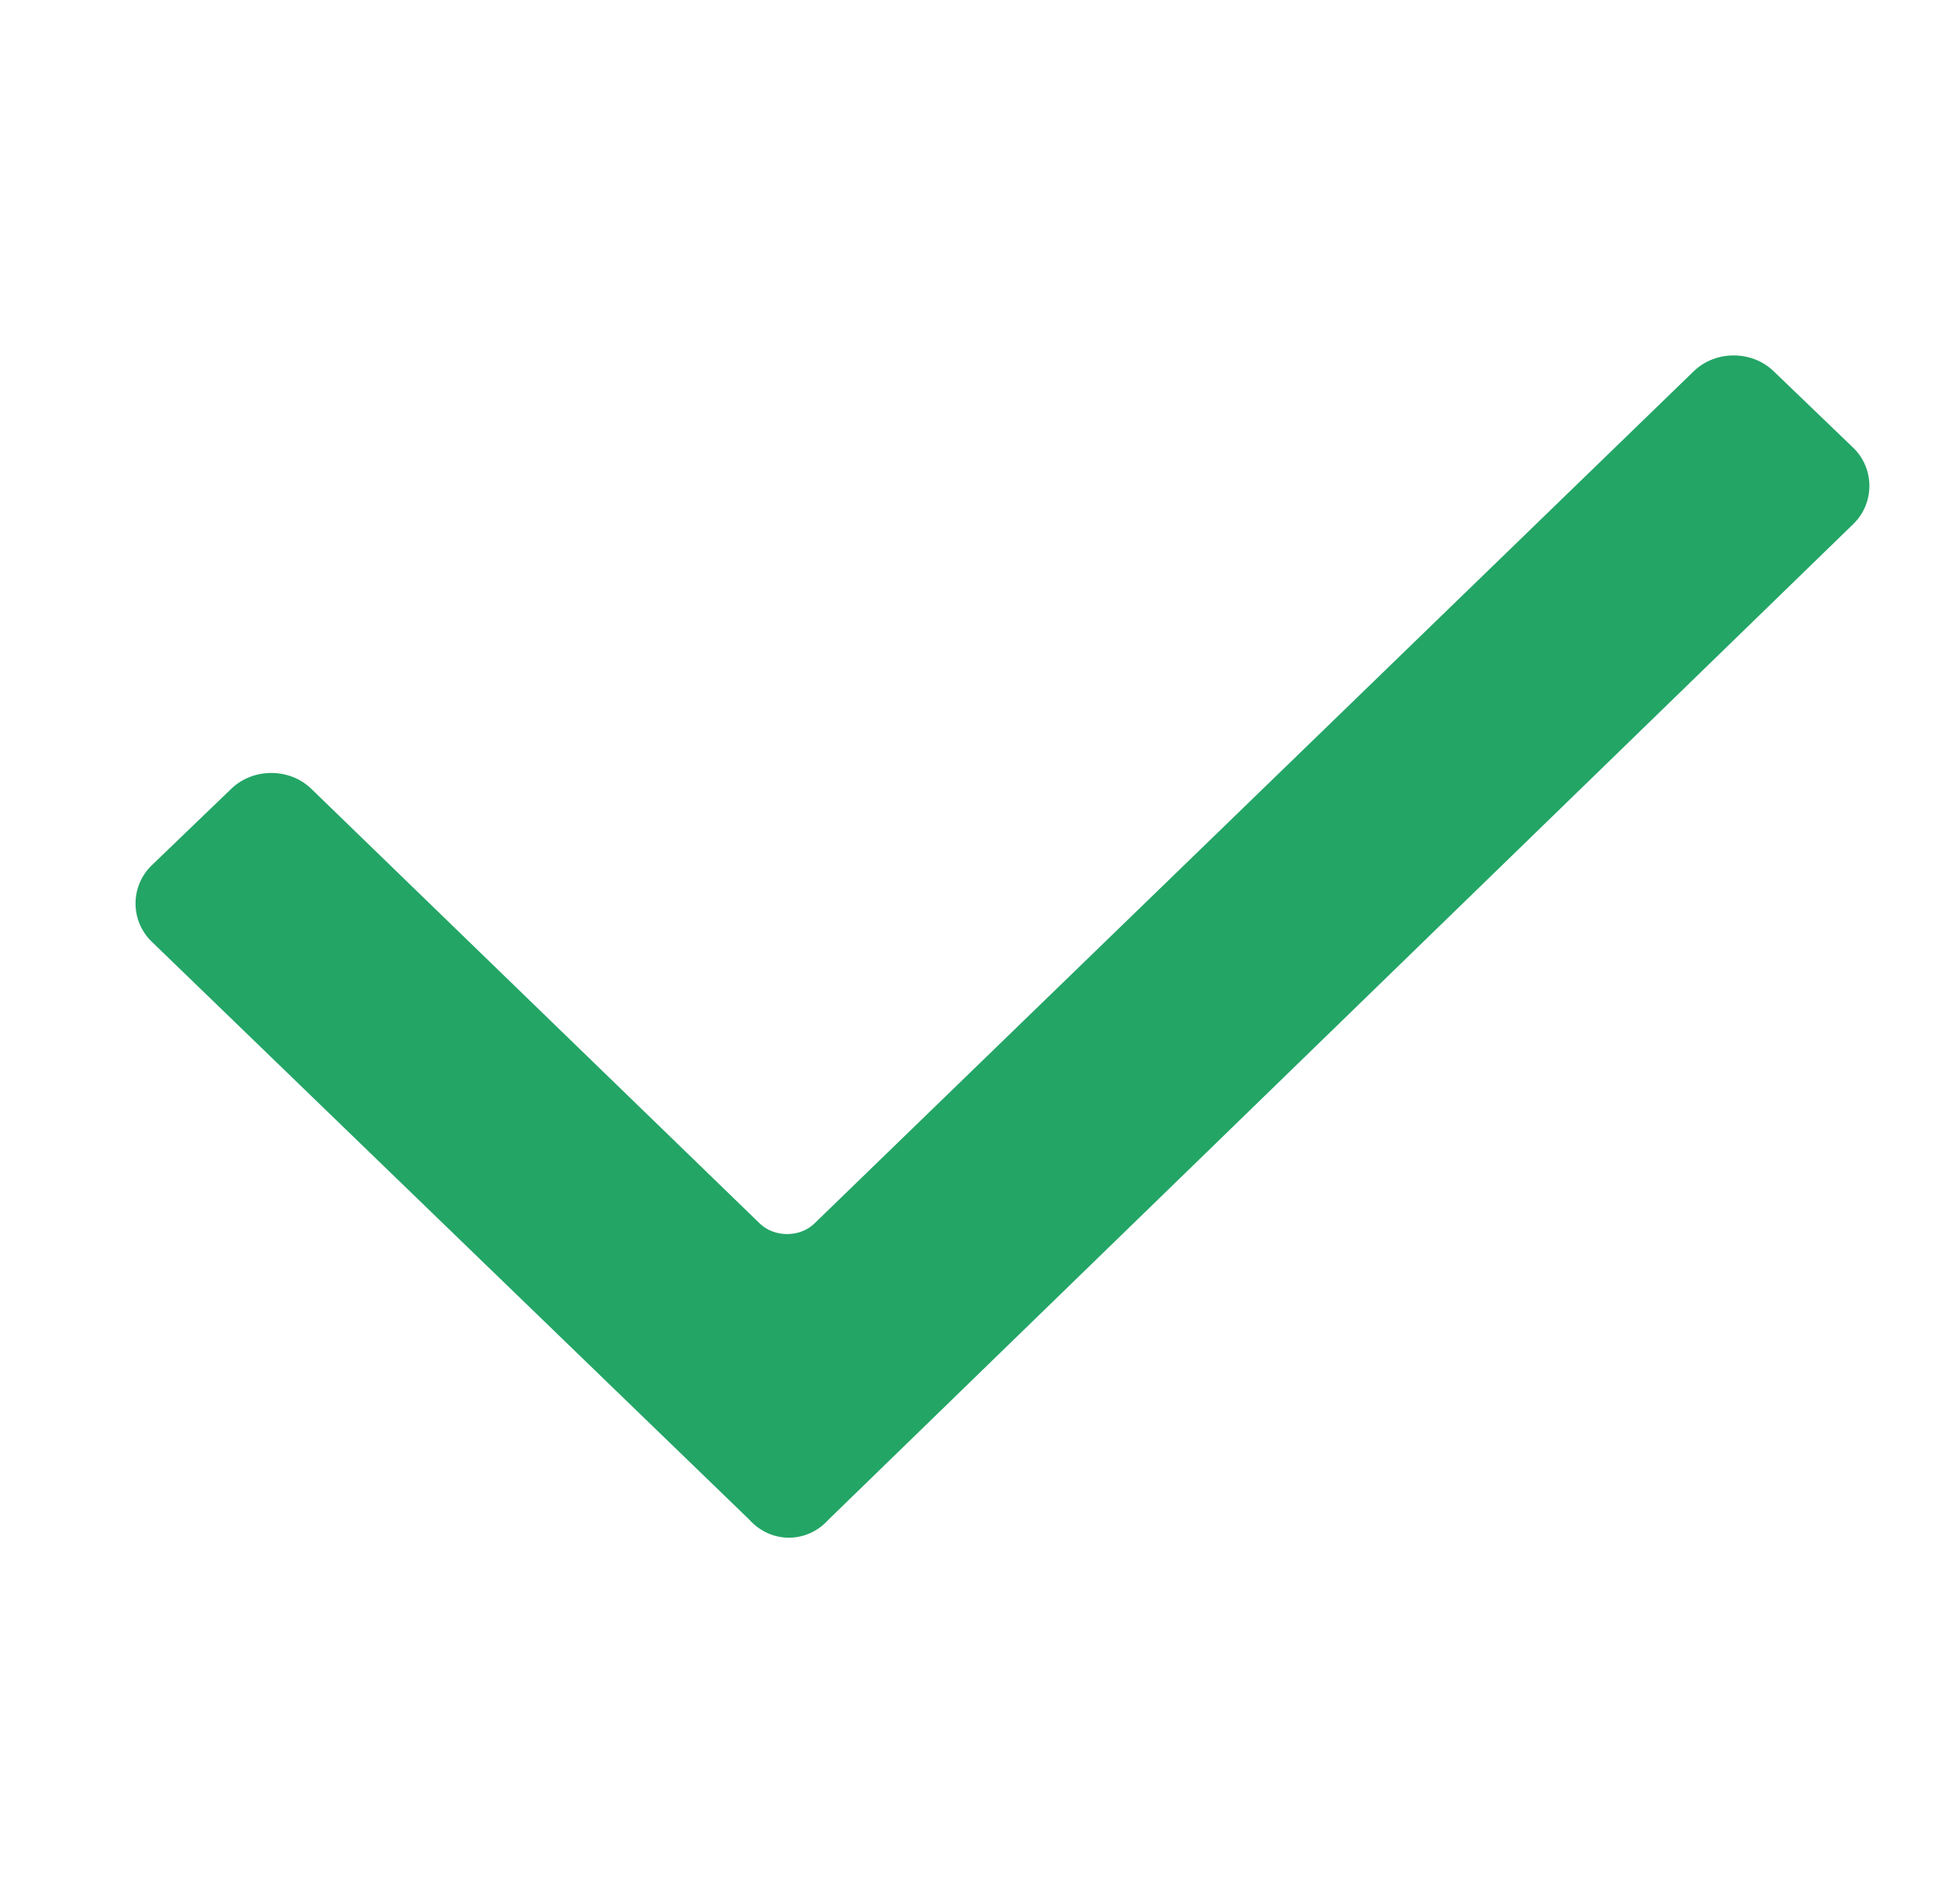 <svg width="26" height="25" viewBox="0 0 26 25" fill="none" xmlns="http://www.w3.org/2000/svg">
<path d="M9.937 20.153L2.014 12.491C1.726 12.214 1.726 11.753 2.014 11.476L3.07 10.46C3.359 10.183 3.839 10.183 4.127 10.46L10.081 16.23C10.273 16.414 10.609 16.414 10.801 16.23L22.47 4.922C22.758 4.645 23.238 4.645 23.526 4.922L24.582 5.937C24.87 6.214 24.87 6.676 24.582 6.953L10.993 20.153C10.705 20.476 10.225 20.476 9.937 20.153V20.153Z" fill="#23A566"/>
</svg>

